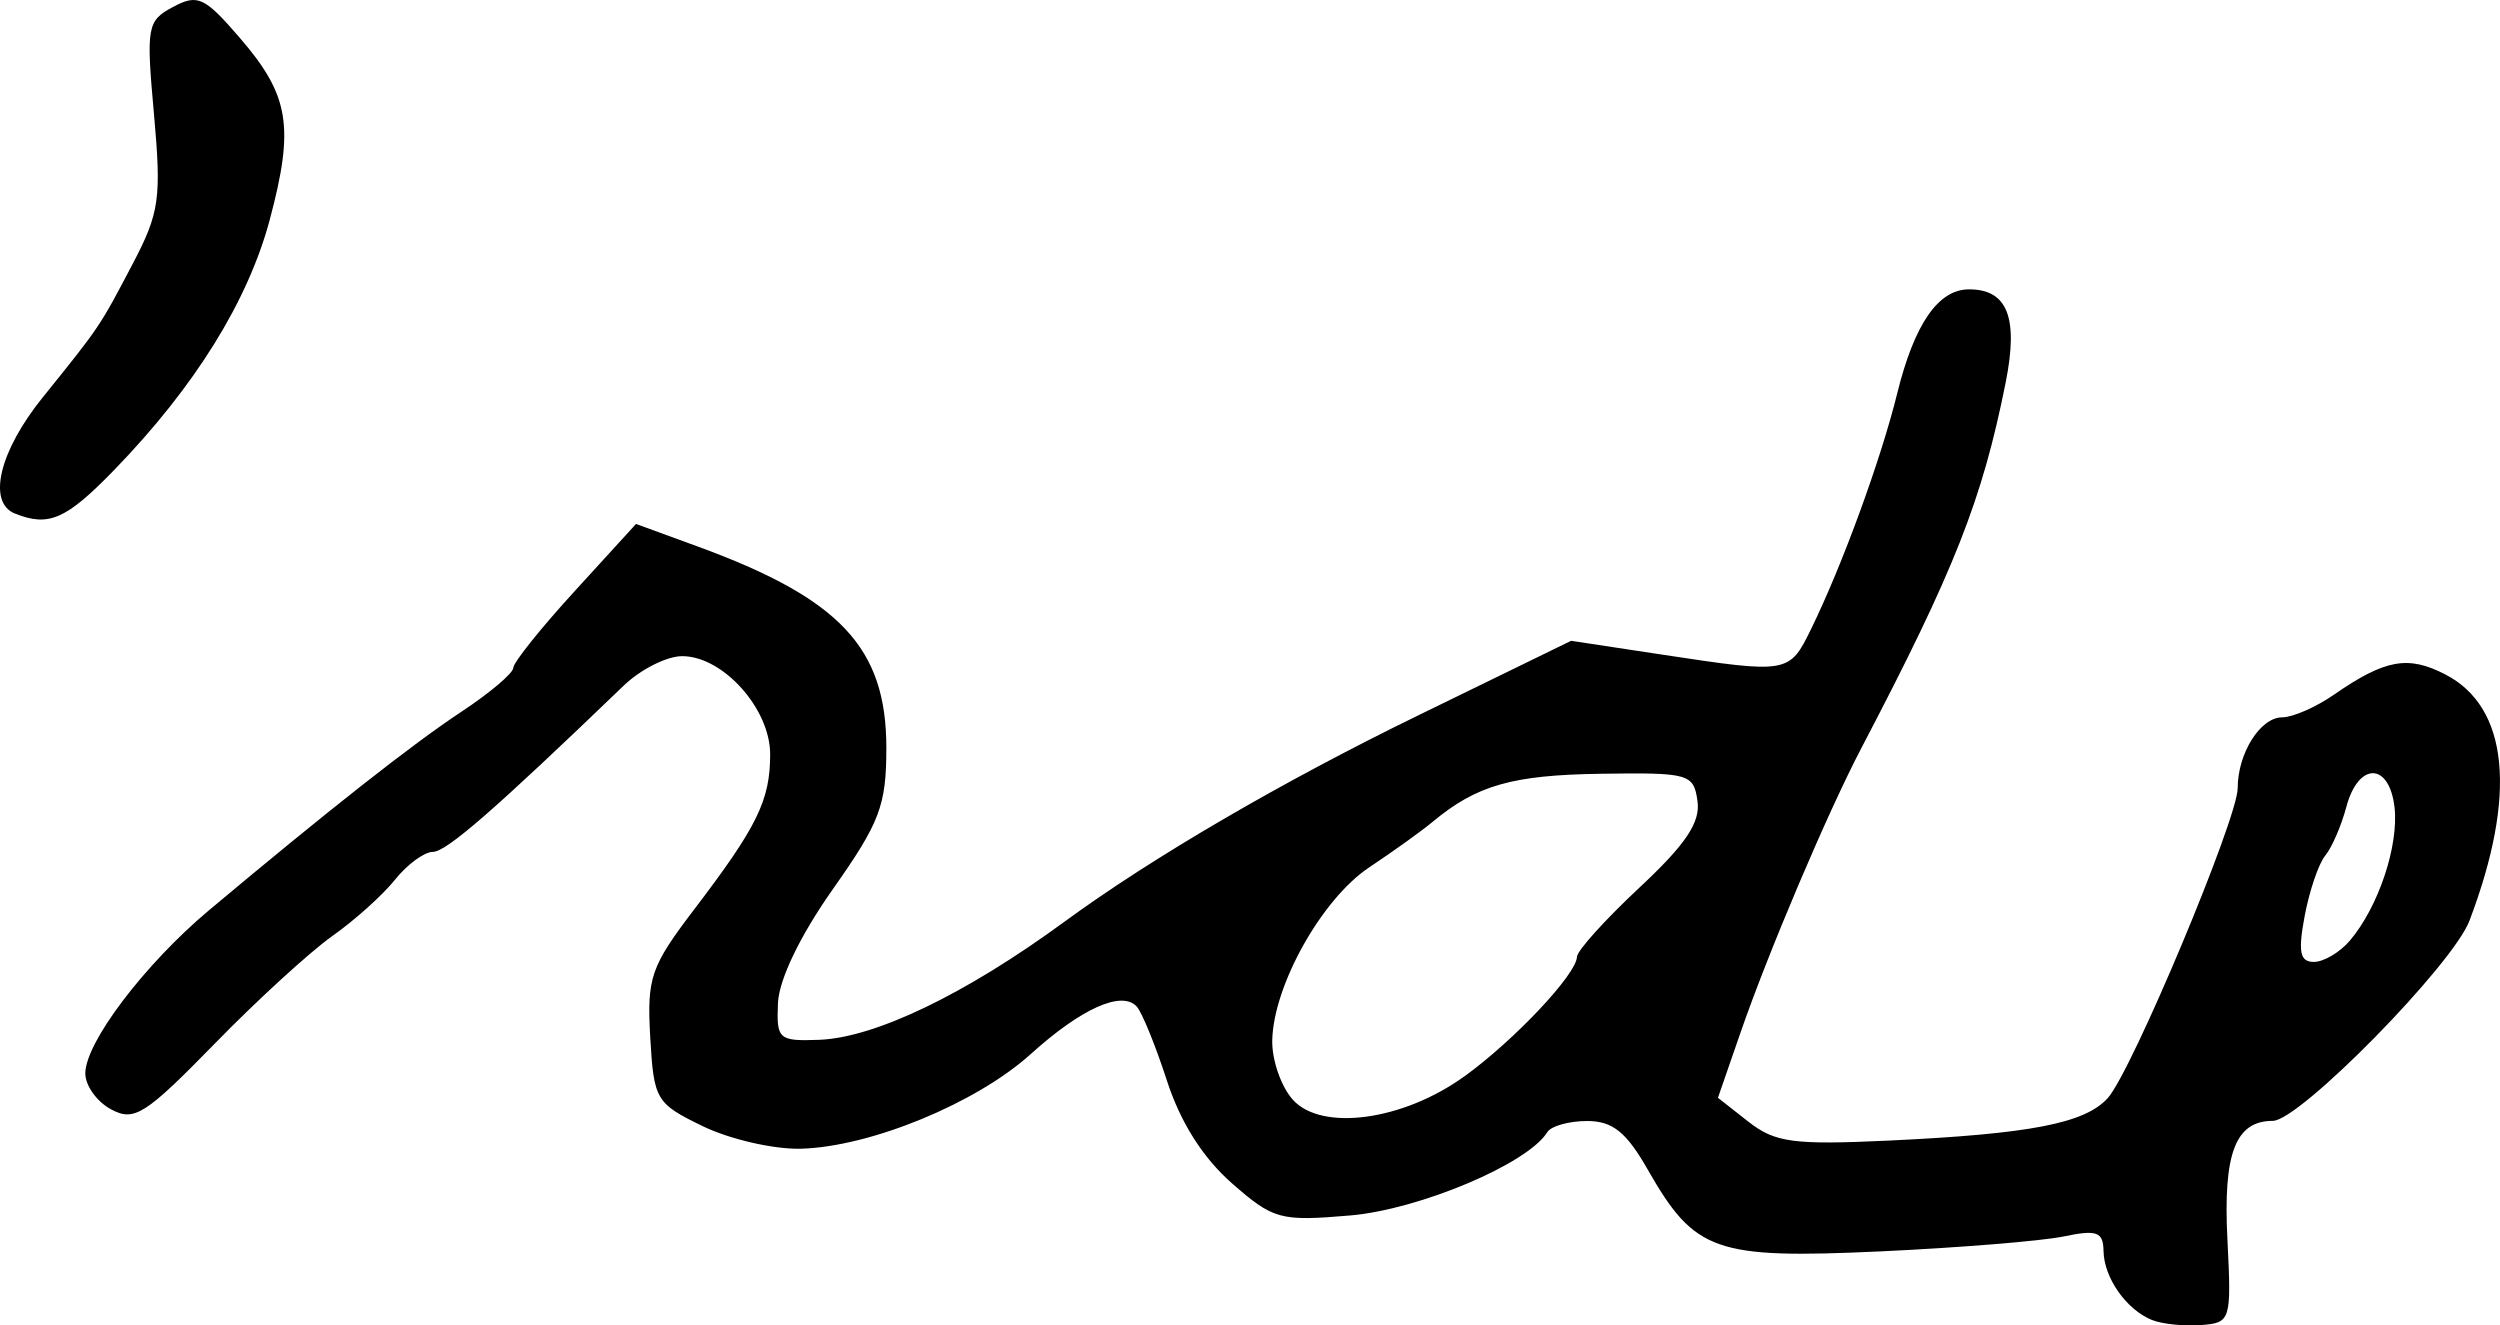<svg xmlns="http://www.w3.org/2000/svg" height="17.695" width="33.376"><path d="M.2 6.857c-.373-.151-.21-.832.369-1.55.766-.95.759-.939 1.207-1.793.353-.673.38-.871.28-1.986C1.95.355 1.963.278 2.31.093c.328-.176.42-.134.886.406.668.772.737 1.19.406 2.432-.291 1.09-1 2.231-2.074 3.34-.644.664-.877.767-1.328.585zm31.172 5.7c.38-.446.654-1.266.596-1.779-.07-.604-.482-.608-.643-.007-.067.253-.195.547-.283.653-.088.107-.211.47-.274.806-.09.48-.063.612.123.612.131 0 .348-.128.481-.285zm-11.817 1.81c.67-.487 1.491-1.36 1.498-1.593.002-.082.378-.498.834-.924.62-.579.816-.871.775-1.156-.051-.364-.112-.381-1.287-.364-1.185.017-1.66.152-2.249.642-.15.125-.53.397-.844.606-.633.42-1.282 1.576-1.297 2.313-.005.262.119.618.276.792.387.427 1.479.276 2.294-.317zm9.176 3.256c-.344-.139-.642-.563-.648-.922-.004-.256-.088-.287-.536-.193-.292.06-1.395.15-2.451.199-2.2.101-2.47.006-3.096-1.089-.288-.505-.47-.651-.81-.652-.242 0-.482.066-.533.149-.26.422-1.708 1.033-2.632 1.112-.937.08-1.025.055-1.582-.433-.386-.34-.684-.811-.864-1.367-.152-.468-.333-.912-.403-.989-.2-.218-.74.025-1.416.635-.726.656-2.14 1.238-3.07 1.263-.36.009-.947-.126-1.306-.3-.628-.305-.655-.35-.703-1.188-.045-.797.004-.942.592-1.714.838-1.1 1.009-1.45 1.009-2.064 0-.608-.629-1.31-1.175-1.31-.205 0-.557.178-.782.395-1.723 1.658-2.366 2.218-2.546 2.218-.114 0-.342.167-.506.372-.163.204-.54.543-.837.752-.297.21-1.005.857-1.573 1.44-.923.945-1.07 1.04-1.379.874-.19-.101-.345-.318-.345-.48 0-.413.79-1.455 1.647-2.175C4.38 10.82 5.5 9.938 6.16 9.502c.381-.252.693-.516.693-.587 0-.07.369-.531.82-1.024l.818-.896.818.299c1.908.697 2.524 1.354 2.524 2.69 0 .77-.086.996-.713 1.885-.439.623-.72 1.207-.734 1.523-.021.484.009.51.55.49.748-.029 1.952-.608 3.274-1.576 1.171-.858 2.907-1.87 4.725-2.756l2.04-.995 1.225.186c1.677.254 1.688.252 1.981-.348.414-.846.93-2.258 1.148-3.143.229-.926.548-1.387.958-1.387.514 0 .662.376.49 1.241-.314 1.572-.68 2.5-1.926 4.881-.452.863-1.243 2.725-1.616 3.805l-.3.866.408.32c.355.278.601.311 1.878.251 1.887-.089 2.614-.23 2.918-.567.319-.351 1.735-3.73 1.735-4.138 0-.464.302-.945.593-.945.14 0 .45-.135.688-.3.686-.475.992-.531 1.491-.273.846.437.96 1.606.323 3.286-.224.592-2.27 2.674-2.626 2.674-.5 0-.665.434-.606 1.586.054 1.082.045 1.11-.353 1.14-.224.017-.518-.013-.653-.067z" stroke-width=".163"/></svg>